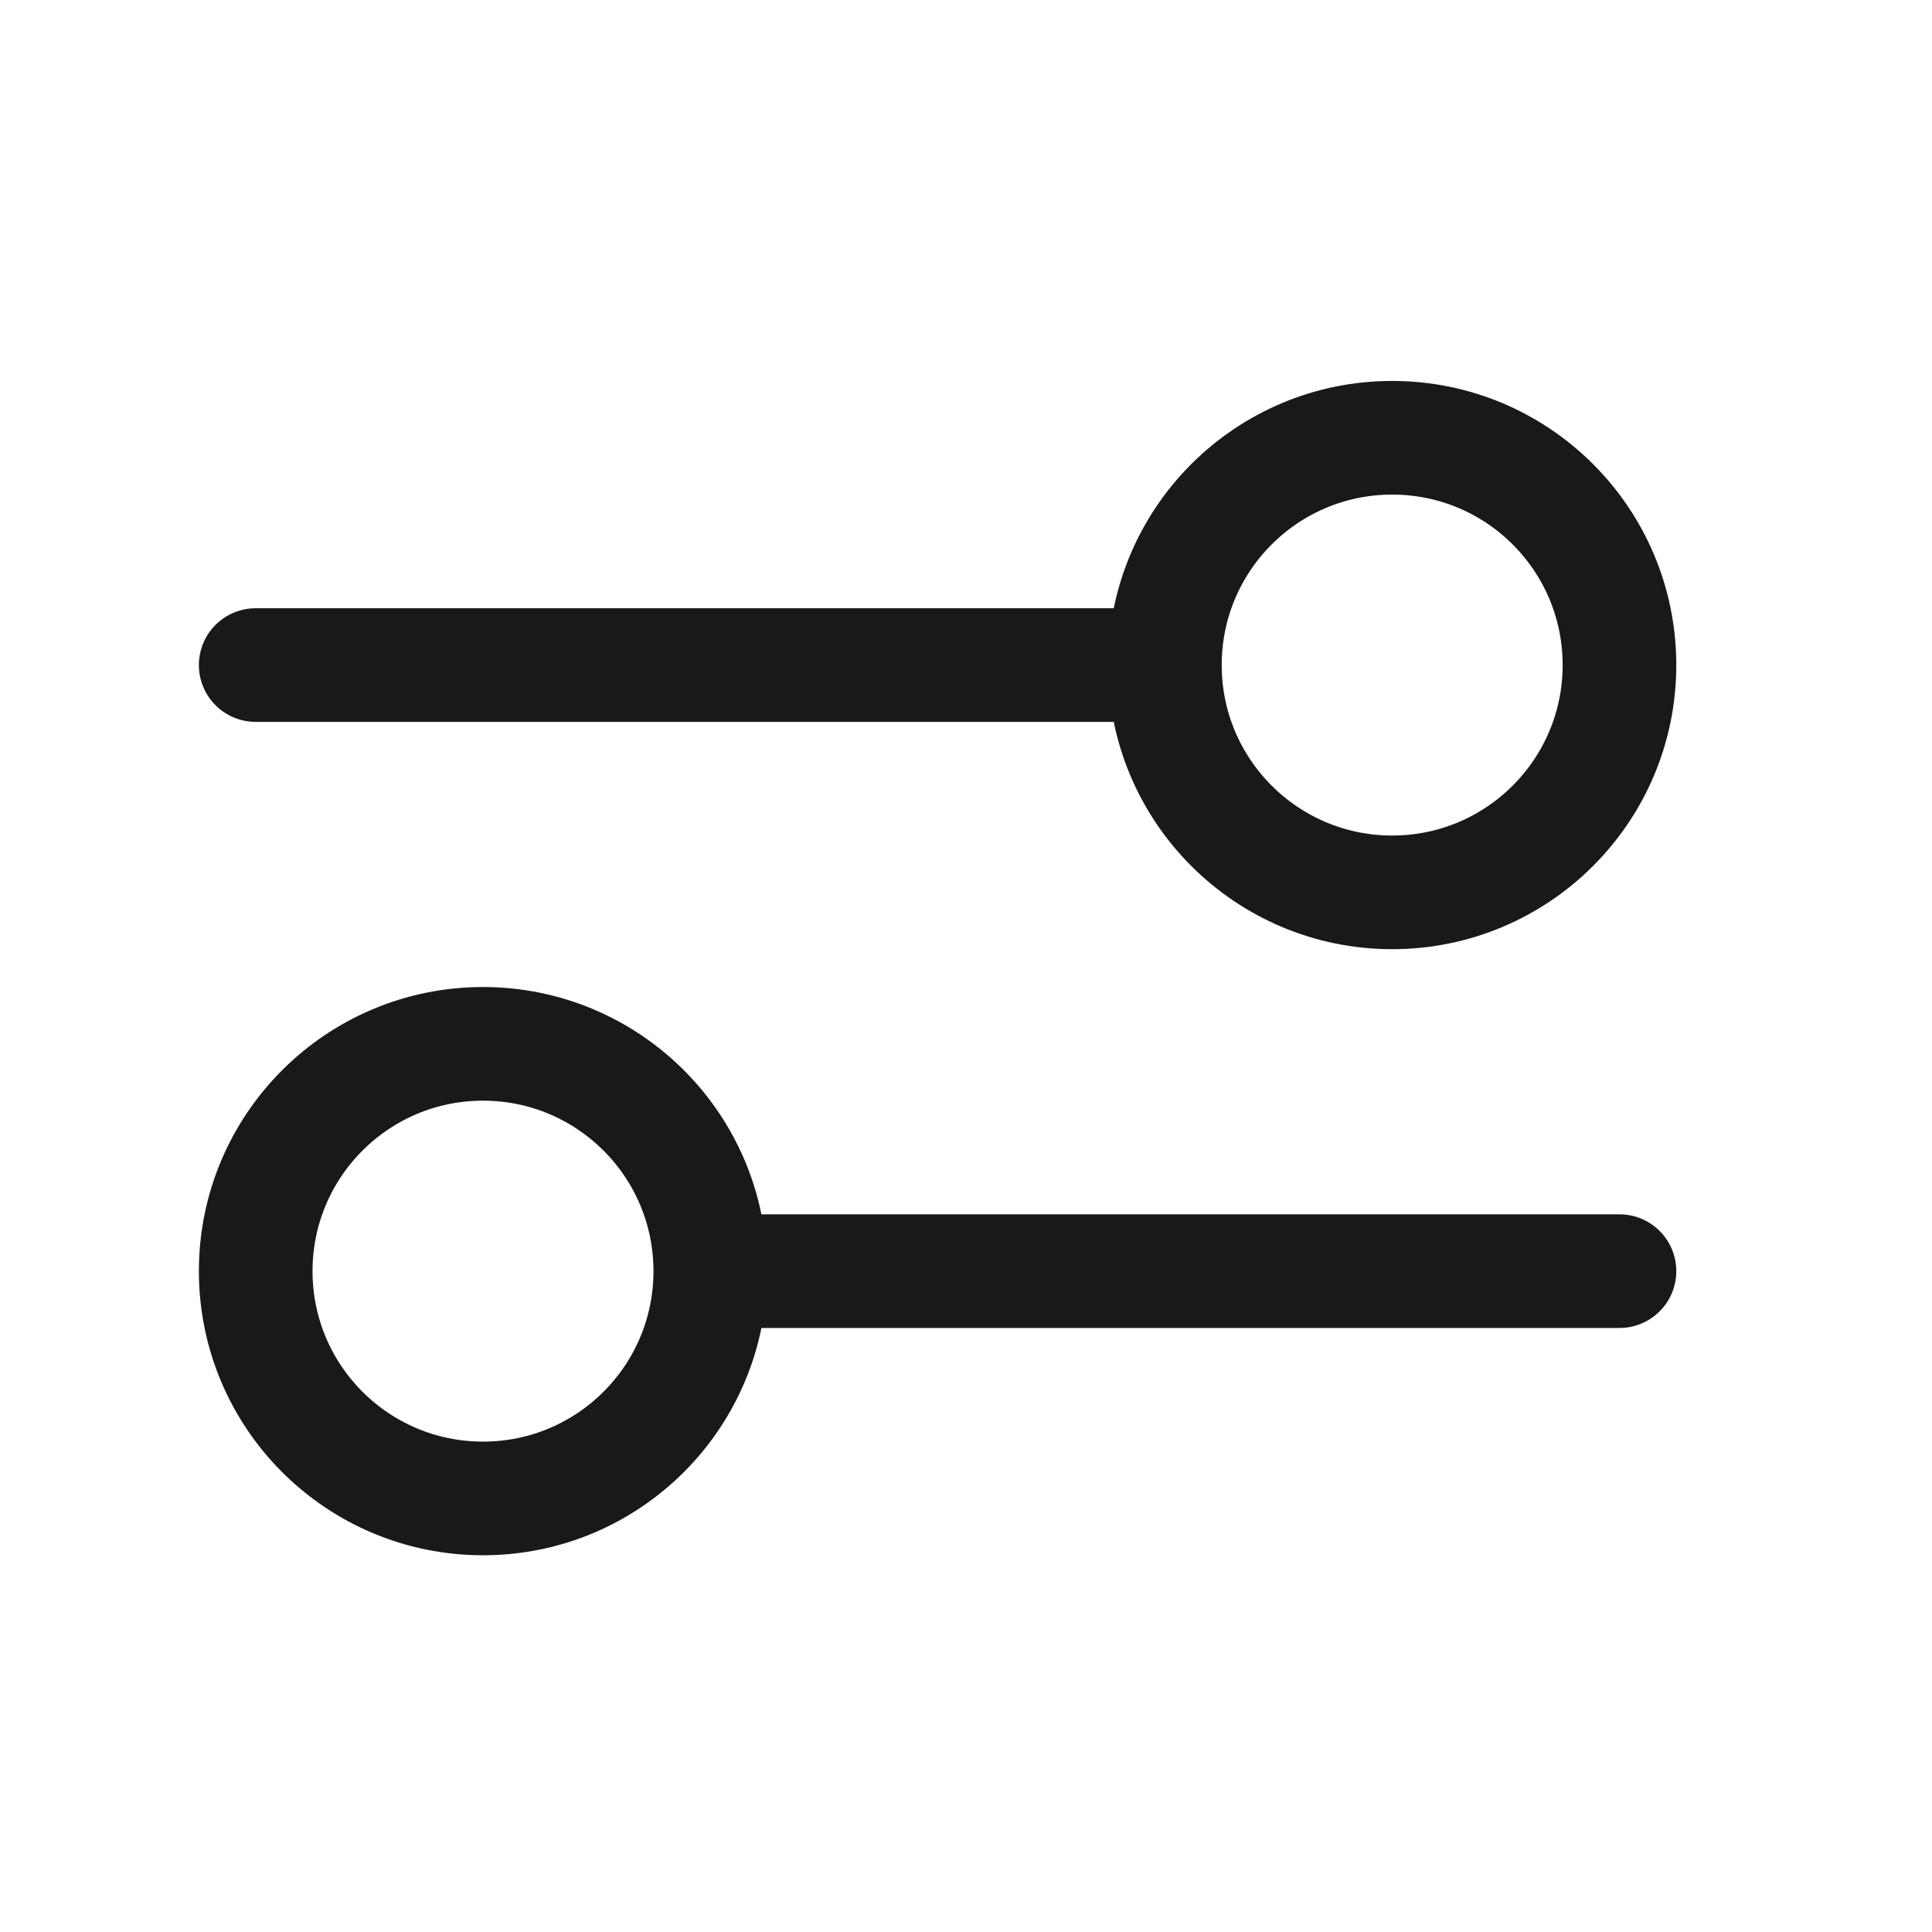 <svg width="17" height="17" viewBox="0 0 17 17" fill="none" xmlns="http://www.w3.org/2000/svg">
<g id="Favicon">
<path id="Icon" d="M2.25 5.852L10.25 5.852M10.25 5.852C10.25 6.956 11.145 7.852 12.25 7.852C13.355 7.852 14.25 6.956 14.25 5.852C14.25 4.747 13.355 3.852 12.25 3.852C11.145 3.852 10.25 4.747 10.25 5.852ZM6.25 11.185L14.25 11.185M6.25 11.185C6.25 12.29 5.355 13.185 4.25 13.185C3.145 13.185 2.25 12.29 2.25 11.185C2.25 10.081 3.145 9.185 4.25 9.185C5.355 9.185 6.25 10.081 6.25 11.185Z" stroke="black" stroke-opacity="0.9" stroke-linecap="round" stroke-linejoin="round"/>
</g>
</svg>
